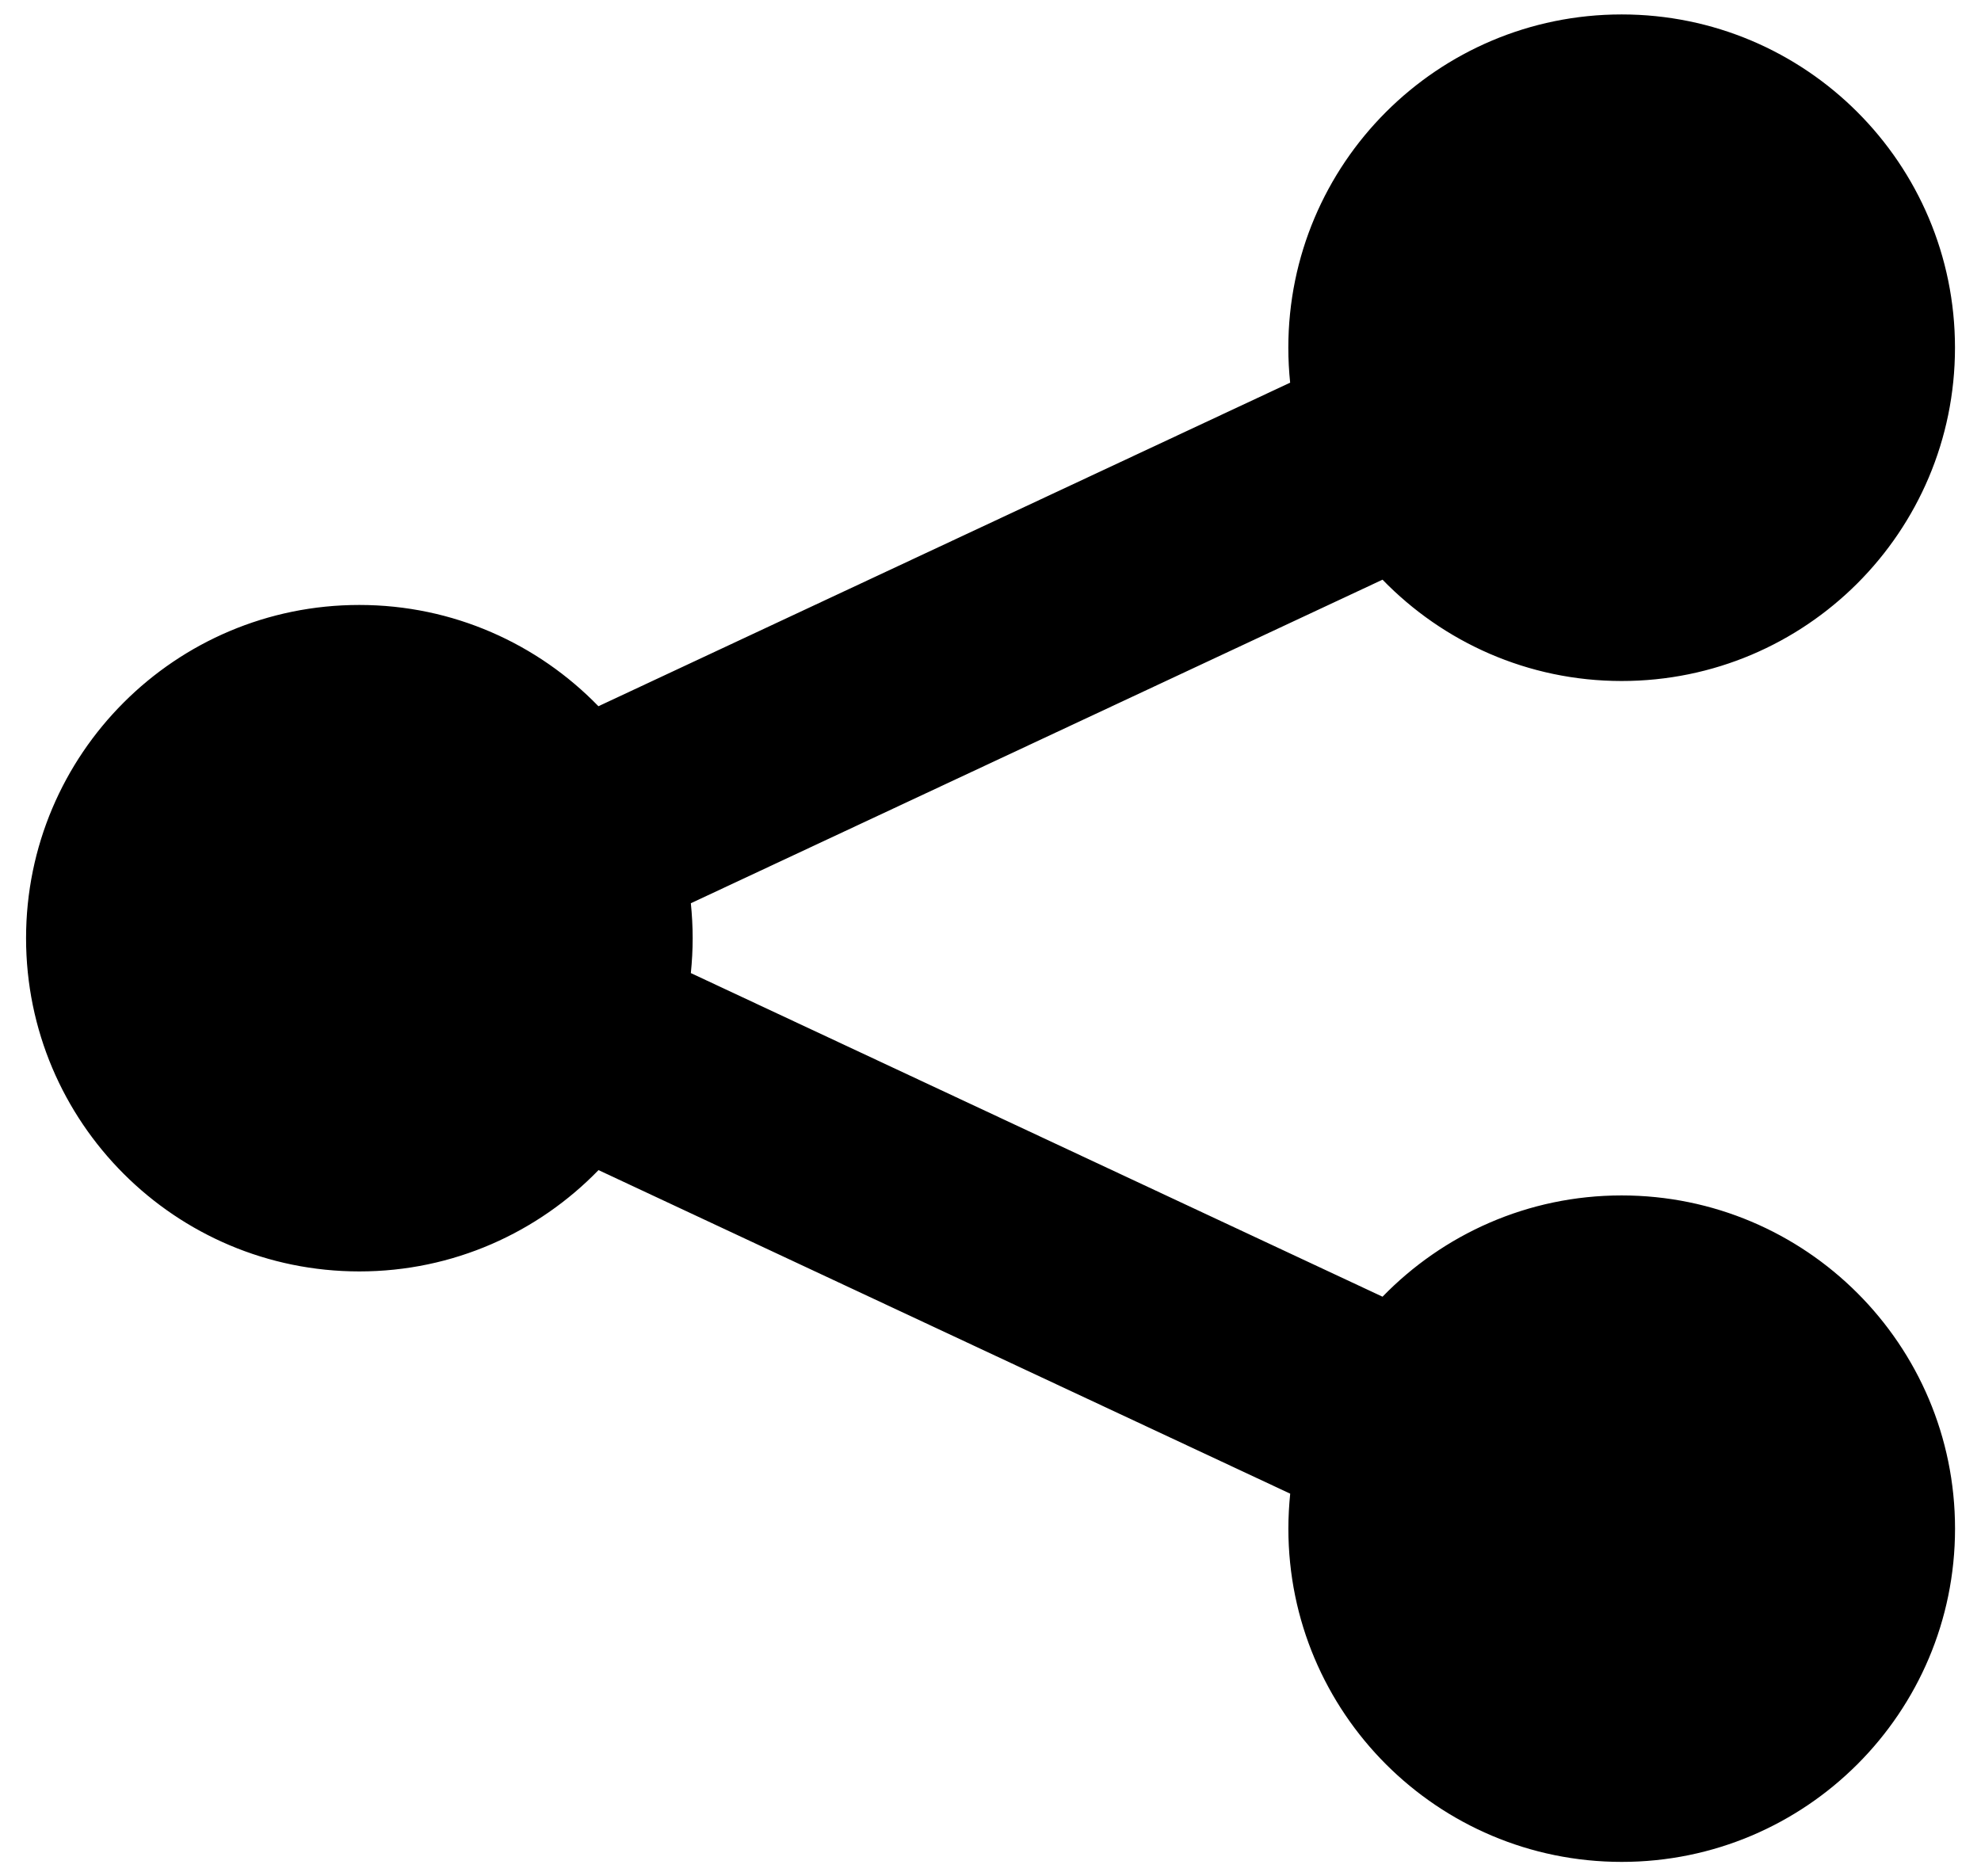 <svg fill="currentColor" viewBox="0 0 38 36" xmlns="http://www.w3.org/2000/svg"><path d="m30.606 22.659c-1.8 0-3.424.747-4.586 1.943l-13.268-6.209c.022-.22.035-.443.035-.67s-.013-.45-.035-.67l13.268-6.208c1.162 1.197 2.787 1.944 4.587 1.944 3.53 0 6.394-2.862 6.394-6.395 0-3.531-2.863-6.394-6.394-6.394-3.532 0-6.394 2.863-6.394 6.394 0 .227.012.45.035.671l-13.269 6.208c-1.162-1.197-2.786-1.943-4.586-1.943-3.53-.001-6.393 2.862-6.393 6.393 0 3.532 2.863 6.394 6.394 6.394 1.8 0 3.425-.747 4.587-1.944l13.268 6.208c-.022.221-.035.444-.035.671 0 3.531 2.861 6.394 6.394 6.394 3.53 0 6.394-2.863 6.394-6.394s-2.865-6.393-6.396-6.393z" transform="translate(.5 .277)"/></svg>
